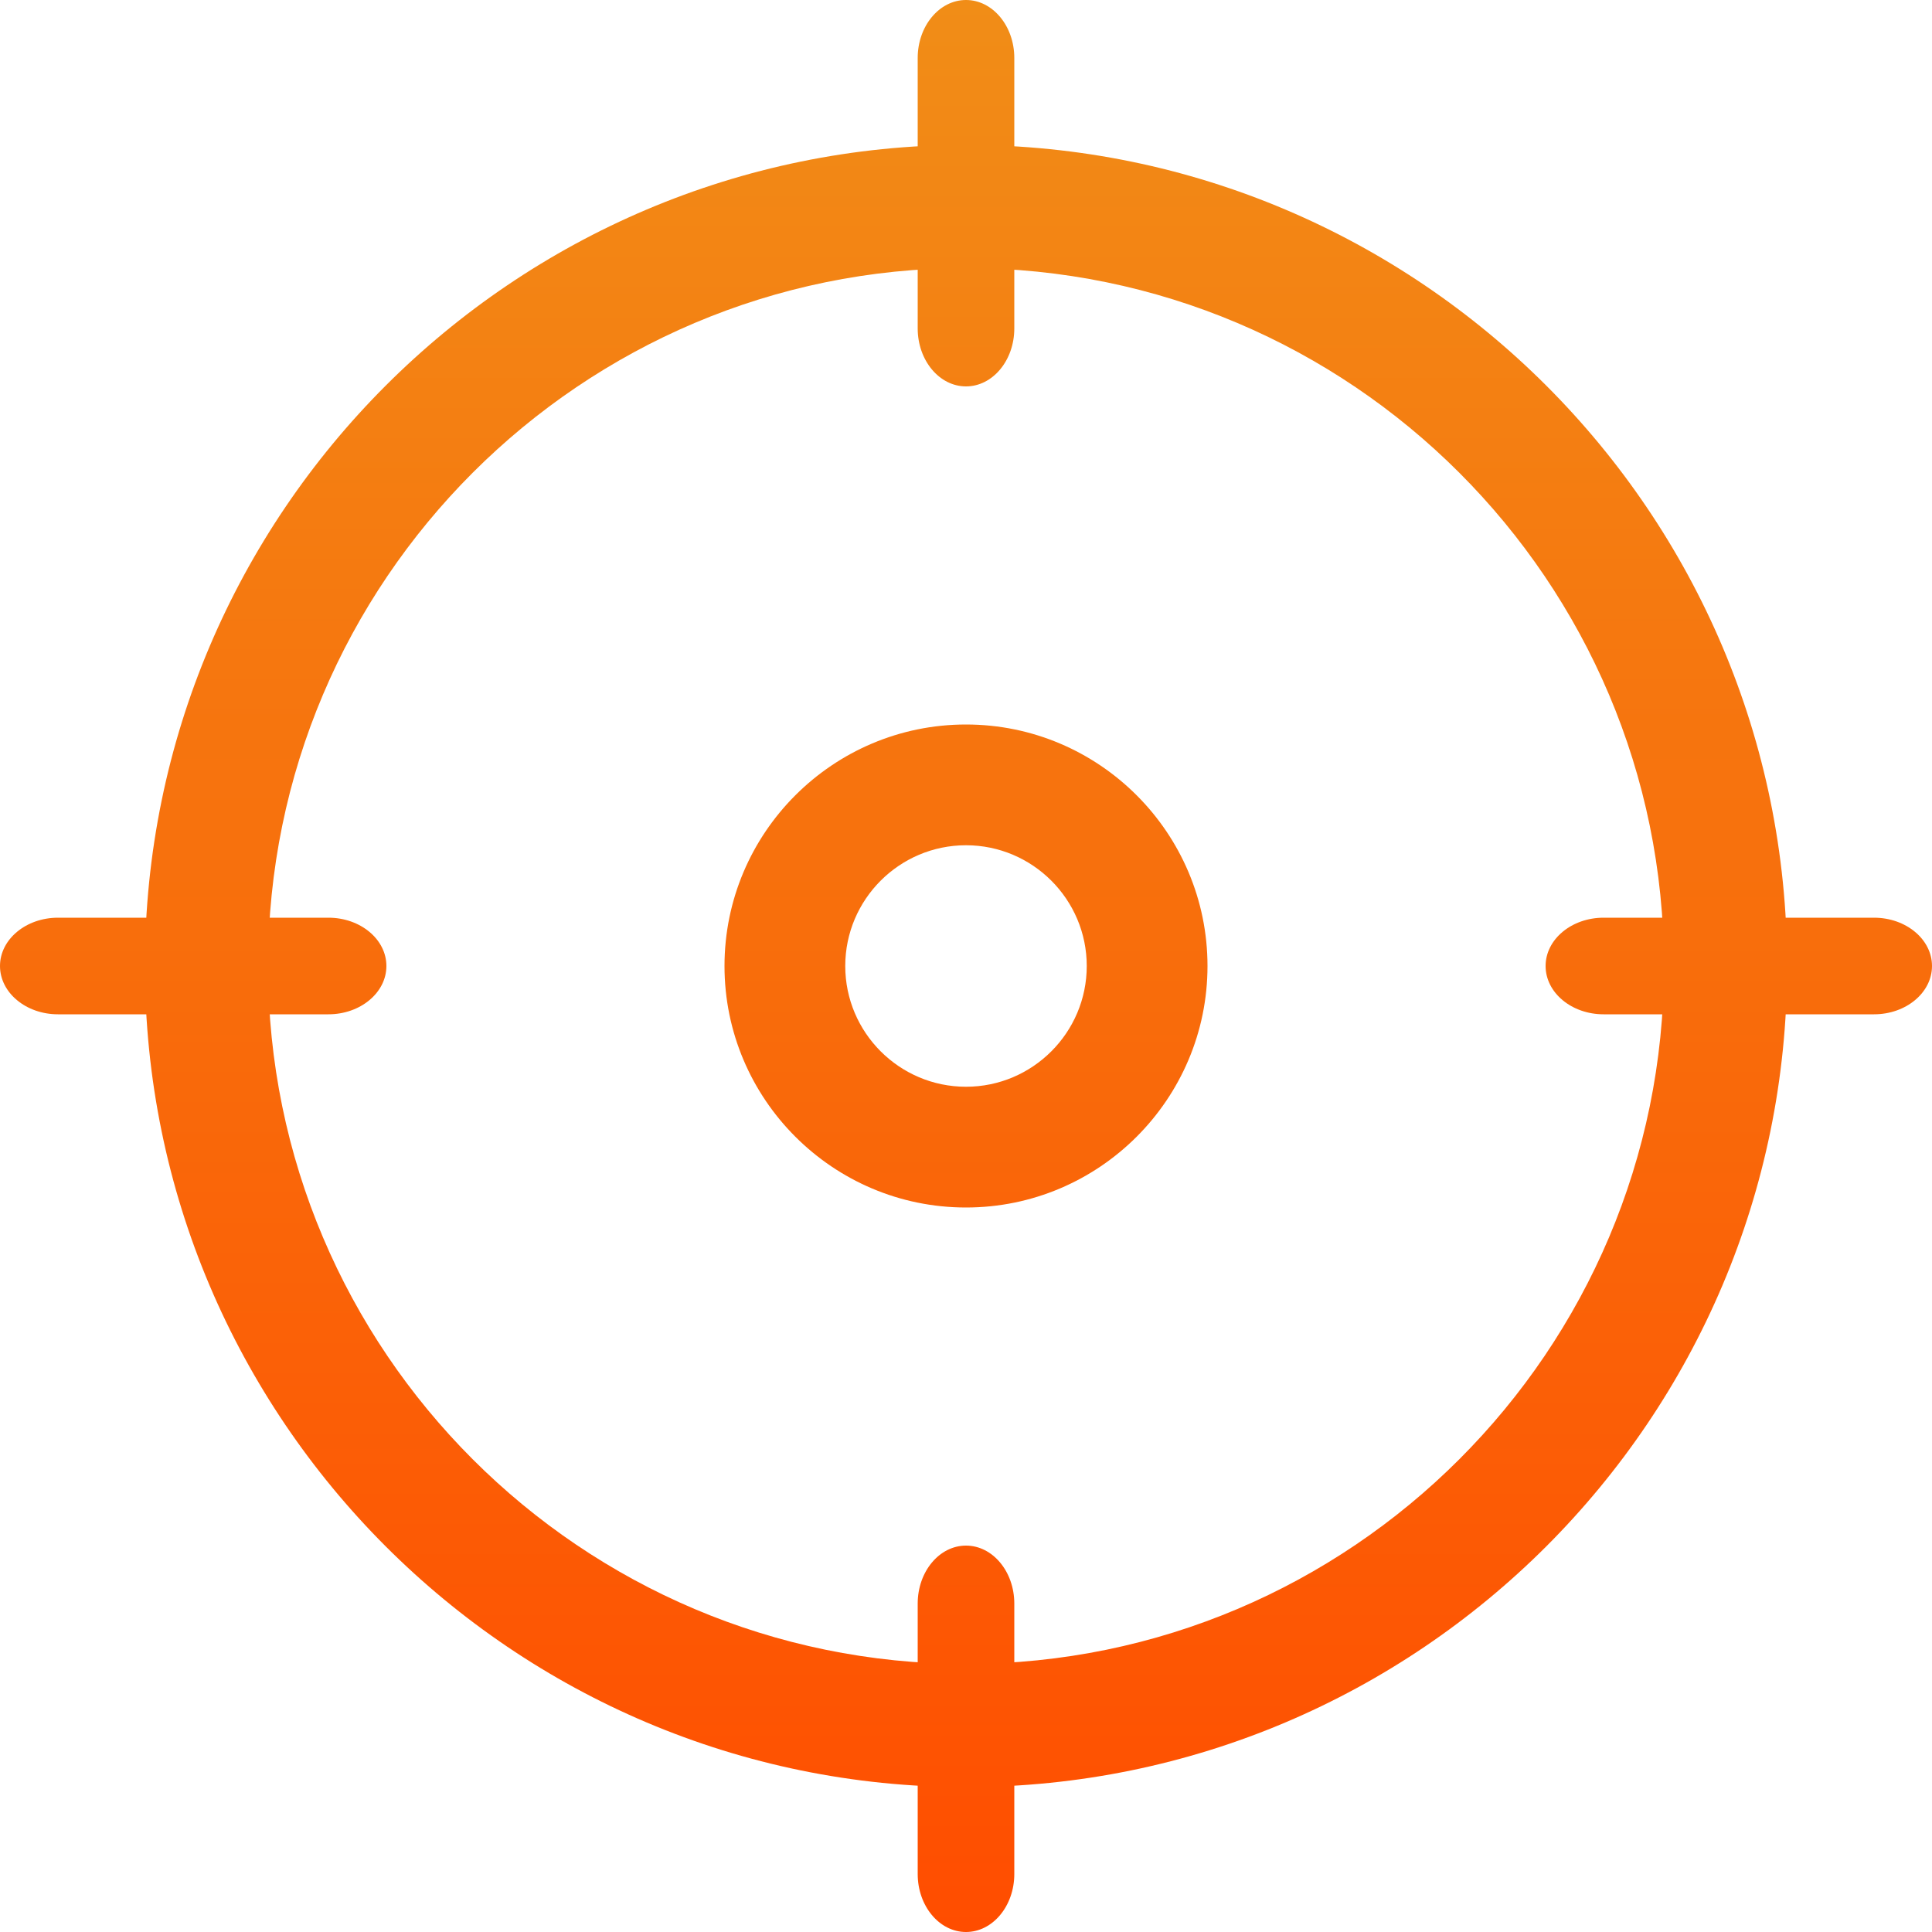 <svg width="40" height="40" viewBox="0 0 40 40" fill="none" xmlns="http://www.w3.org/2000/svg">
<path fill-rule="evenodd" clip-rule="evenodd" d="M3 20C3 29.374 10.626 37 20 37C29.374 37 37 29.374 37 20C37 10.626 29.374 3 20 3C10.626 3 3 10.626 3 20ZM5.55 20C5.55 12.032 12.032 5.55 20 5.55C27.968 5.55 34.45 12.032 34.45 20C34.45 27.968 27.968 34.45 20 34.45C12.032 34.45 5.55 27.968 5.55 20Z" fill="url(#paint0_linear)"/>
<path fill-rule="evenodd" clip-rule="evenodd" d="M19 1.2C19 0.538 19.448 0 20 0C20.552 0 21 0.538 21 1.2V6.8C21 7.462 20.552 8 20 8C19.448 8 19 7.462 19 6.8V1.2Z" fill="url(#paint1_linear)"/>
<path fill-rule="evenodd" clip-rule="evenodd" d="M33.2 19C32.538 19 32 19.448 32 20C32 20.552 32.538 21 33.2 21H38.8C39.462 21 40 20.552 40 20C40 19.448 39.462 19 38.8 19H33.2Z" fill="url(#paint2_linear)"/>
<path fill-rule="evenodd" clip-rule="evenodd" d="M19 33.2C19 32.538 19.448 32 20 32C20.552 32 21 32.538 21 33.2V38.8C21 39.462 20.552 40 20 40C19.448 40 19 39.462 19 38.8V33.2Z" fill="url(#paint3_linear)"/>
<path fill-rule="evenodd" clip-rule="evenodd" d="M1.2 19C0.538 19 0 19.448 0 20C0 20.552 0.538 21 1.2 21H6.8C7.462 21 8 20.552 8 20C8 19.448 7.462 19 6.8 19H1.2Z" fill="url(#paint4_linear)"/>
<path fill-rule="evenodd" clip-rule="evenodd" d="M15 20C15 22.757 17.243 25 20 25C22.757 25 25 22.757 25 20C25 17.243 22.757 15 20 15C17.243 15 15 17.243 15 20ZM17.5 20C17.5 18.622 18.622 17.5 20 17.5C21.378 17.5 22.5 18.622 22.5 20C22.5 21.378 21.378 22.5 20 22.5C18.622 22.5 17.5 21.378 17.5 20Z" fill="url(#paint5_linear)"/>
<defs>
<linearGradient id="paint0_linear" x1="20" y1="0" x2="20" y2="40" gradientUnits="userSpaceOnUse">
<stop stop-color="#F18D17"/>
<stop offset="1" stop-color="#FF4D00"/>
</linearGradient>
<linearGradient id="paint1_linear" x1="20" y1="0" x2="20" y2="40" gradientUnits="userSpaceOnUse">
<stop stop-color="#F18D17"/>
<stop offset="1" stop-color="#FF4D00"/>
</linearGradient>
<linearGradient id="paint2_linear" x1="20" y1="0" x2="20" y2="40" gradientUnits="userSpaceOnUse">
<stop stop-color="#F18D17"/>
<stop offset="1" stop-color="#FF4D00"/>
</linearGradient>
<linearGradient id="paint3_linear" x1="20" y1="0" x2="20" y2="40" gradientUnits="userSpaceOnUse">
<stop stop-color="#F18D17"/>
<stop offset="1" stop-color="#FF4D00"/>
</linearGradient>
<linearGradient id="paint4_linear" x1="20" y1="0" x2="20" y2="40" gradientUnits="userSpaceOnUse">
<stop stop-color="#F18D17"/>
<stop offset="1" stop-color="#FF4D00"/>
</linearGradient>
<linearGradient id="paint5_linear" x1="20" y1="0" x2="20" y2="40" gradientUnits="userSpaceOnUse">
<stop stop-color="#F18D17"/>
<stop offset="1" stop-color="#FF4D00"/>
</linearGradient>
</defs>
</svg>
